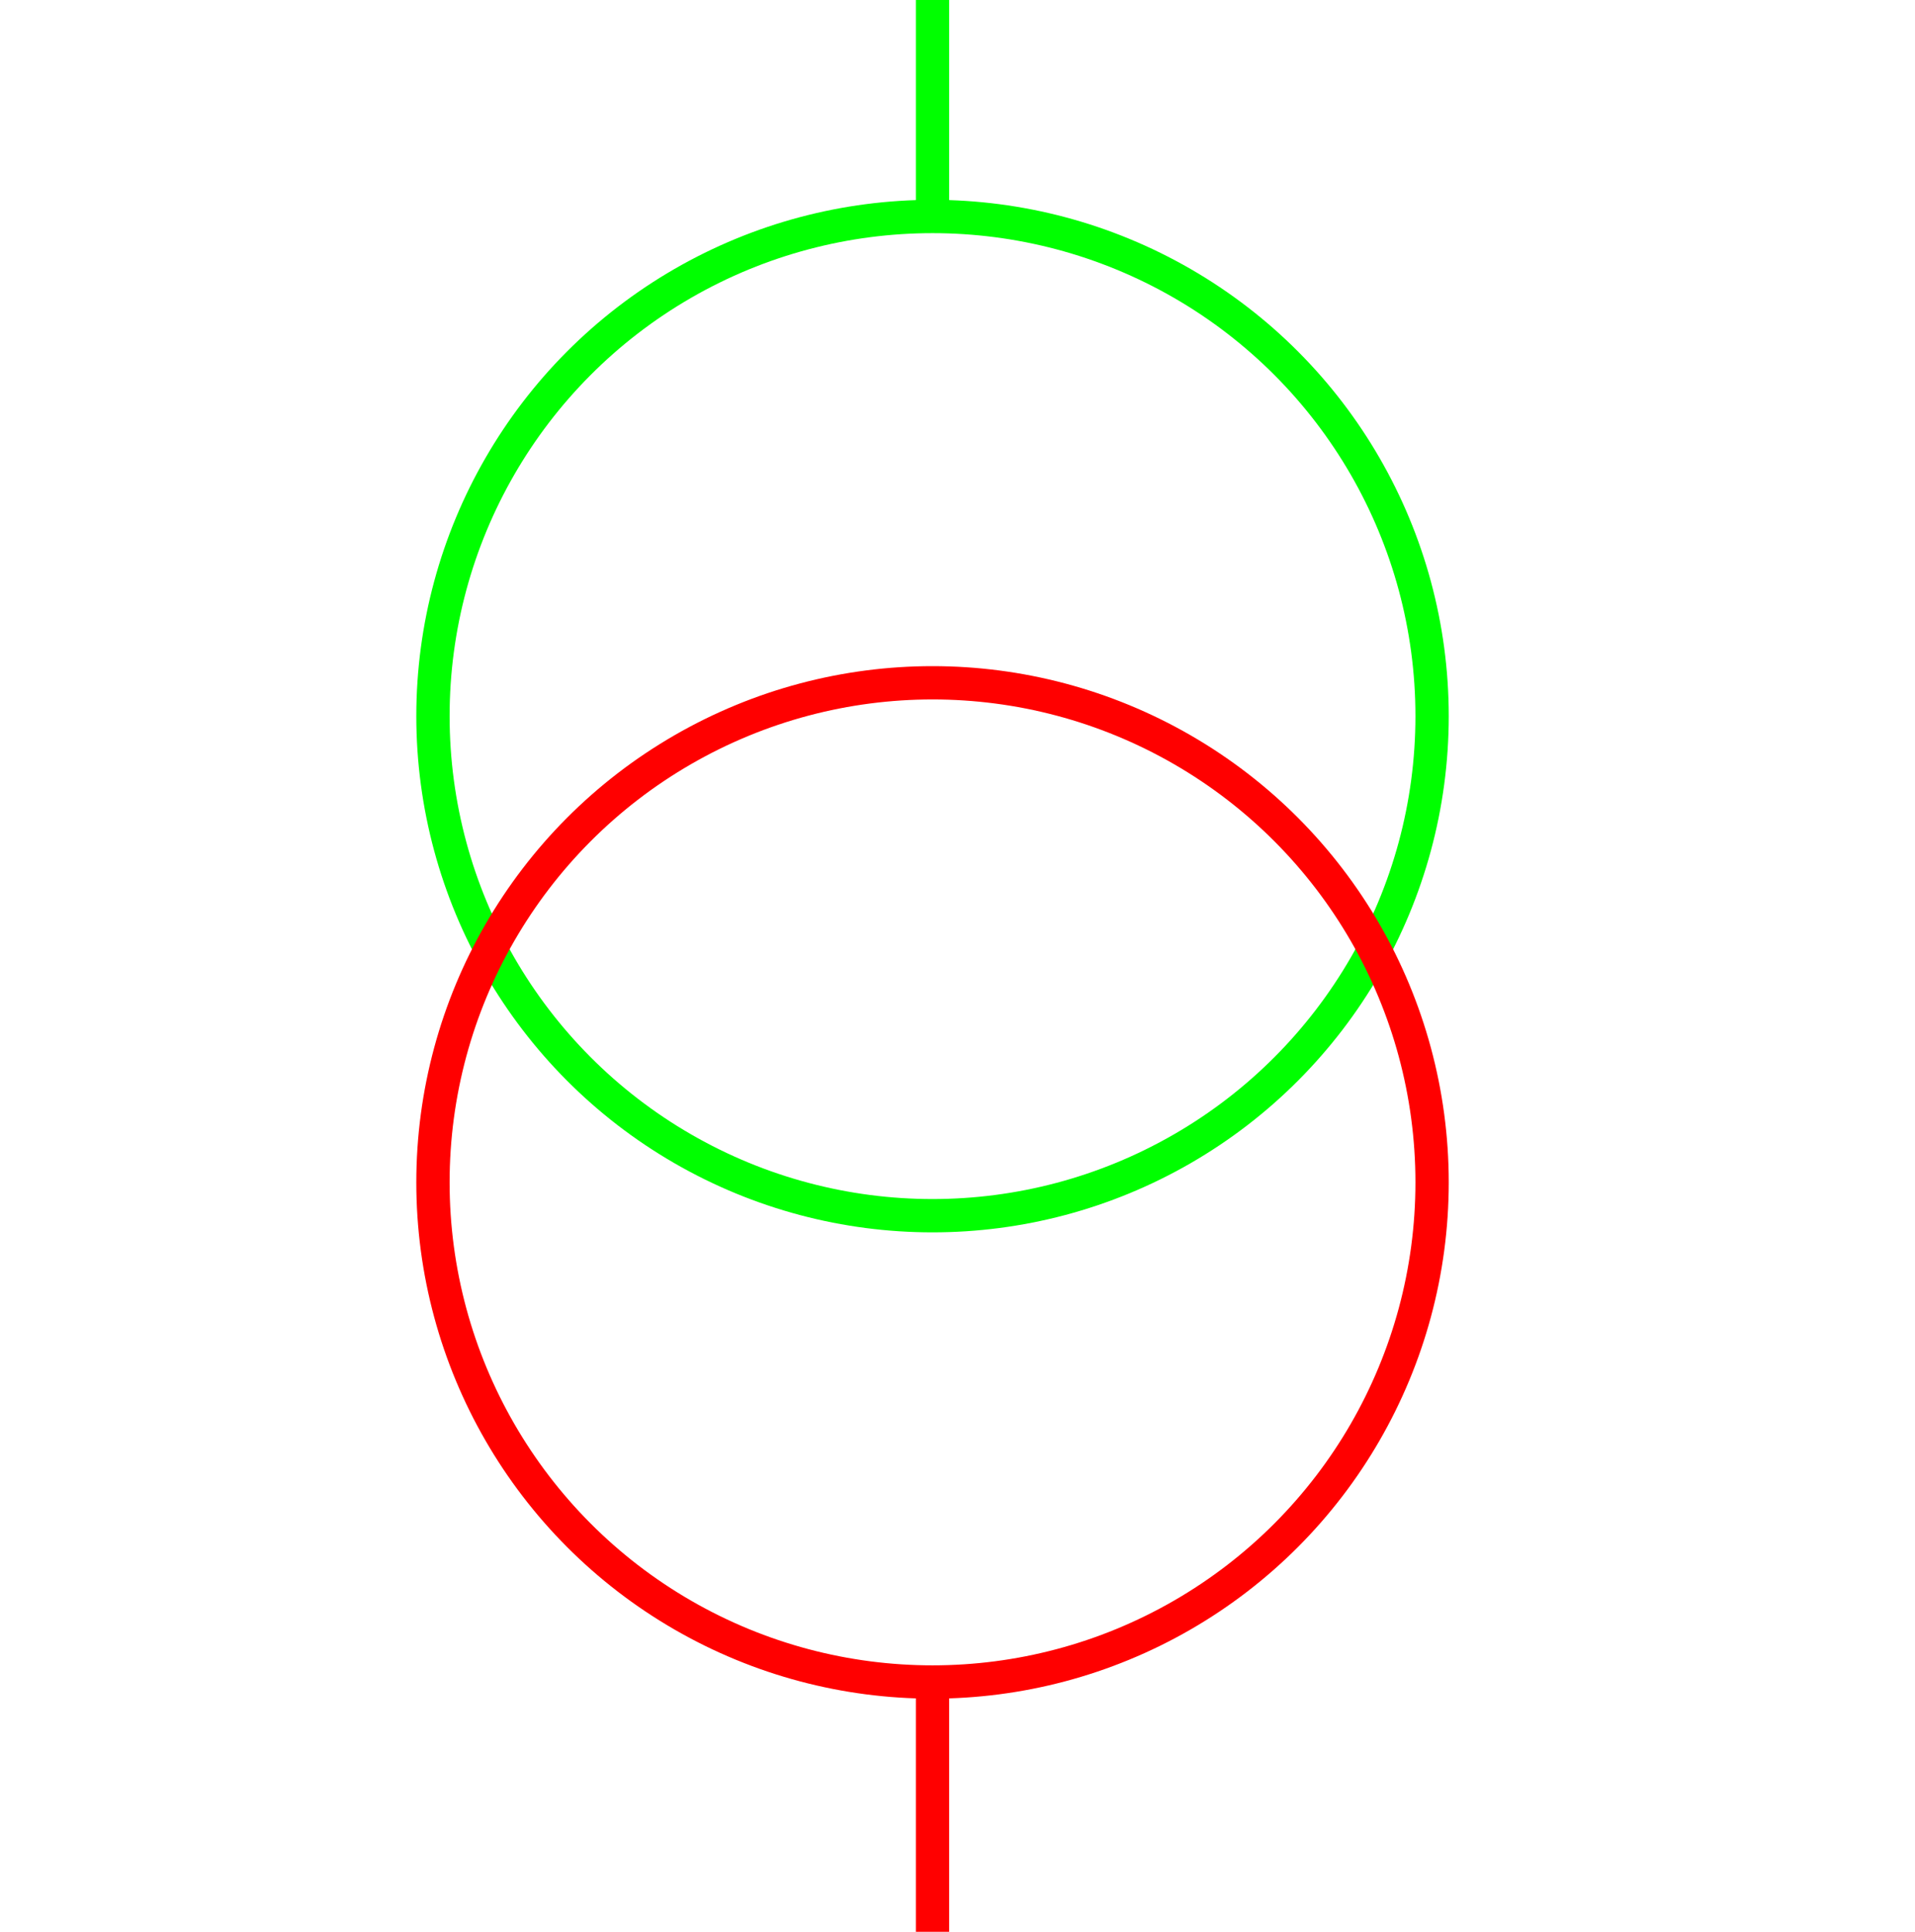 <svg width="115" height="116" xmlns="http://www.w3.org/2000/svg">
<g>
  <title>Layer 1</title>
  <ellipse fill="none" stroke="#00FF00" stroke-width="2" cx="56" cy="43" id="svg_5" rx="30" ry="30"/>
  <ellipse fill="none" stroke="#FF0000" stroke-width="2" cx="56" cy="71" id="svg_8" rx="30" ry="30"/>
  <line stroke="#00FF00" id="svg_3" y2="13" x2="56" y1="0" x1="56" stroke-width="2" fill="none"/>
  <line stroke="#FF0000" id="svg_6" y2="116" x2="56" y1="101" x1="56" stroke-width="2" fill="none"/>
 </g>
</svg>